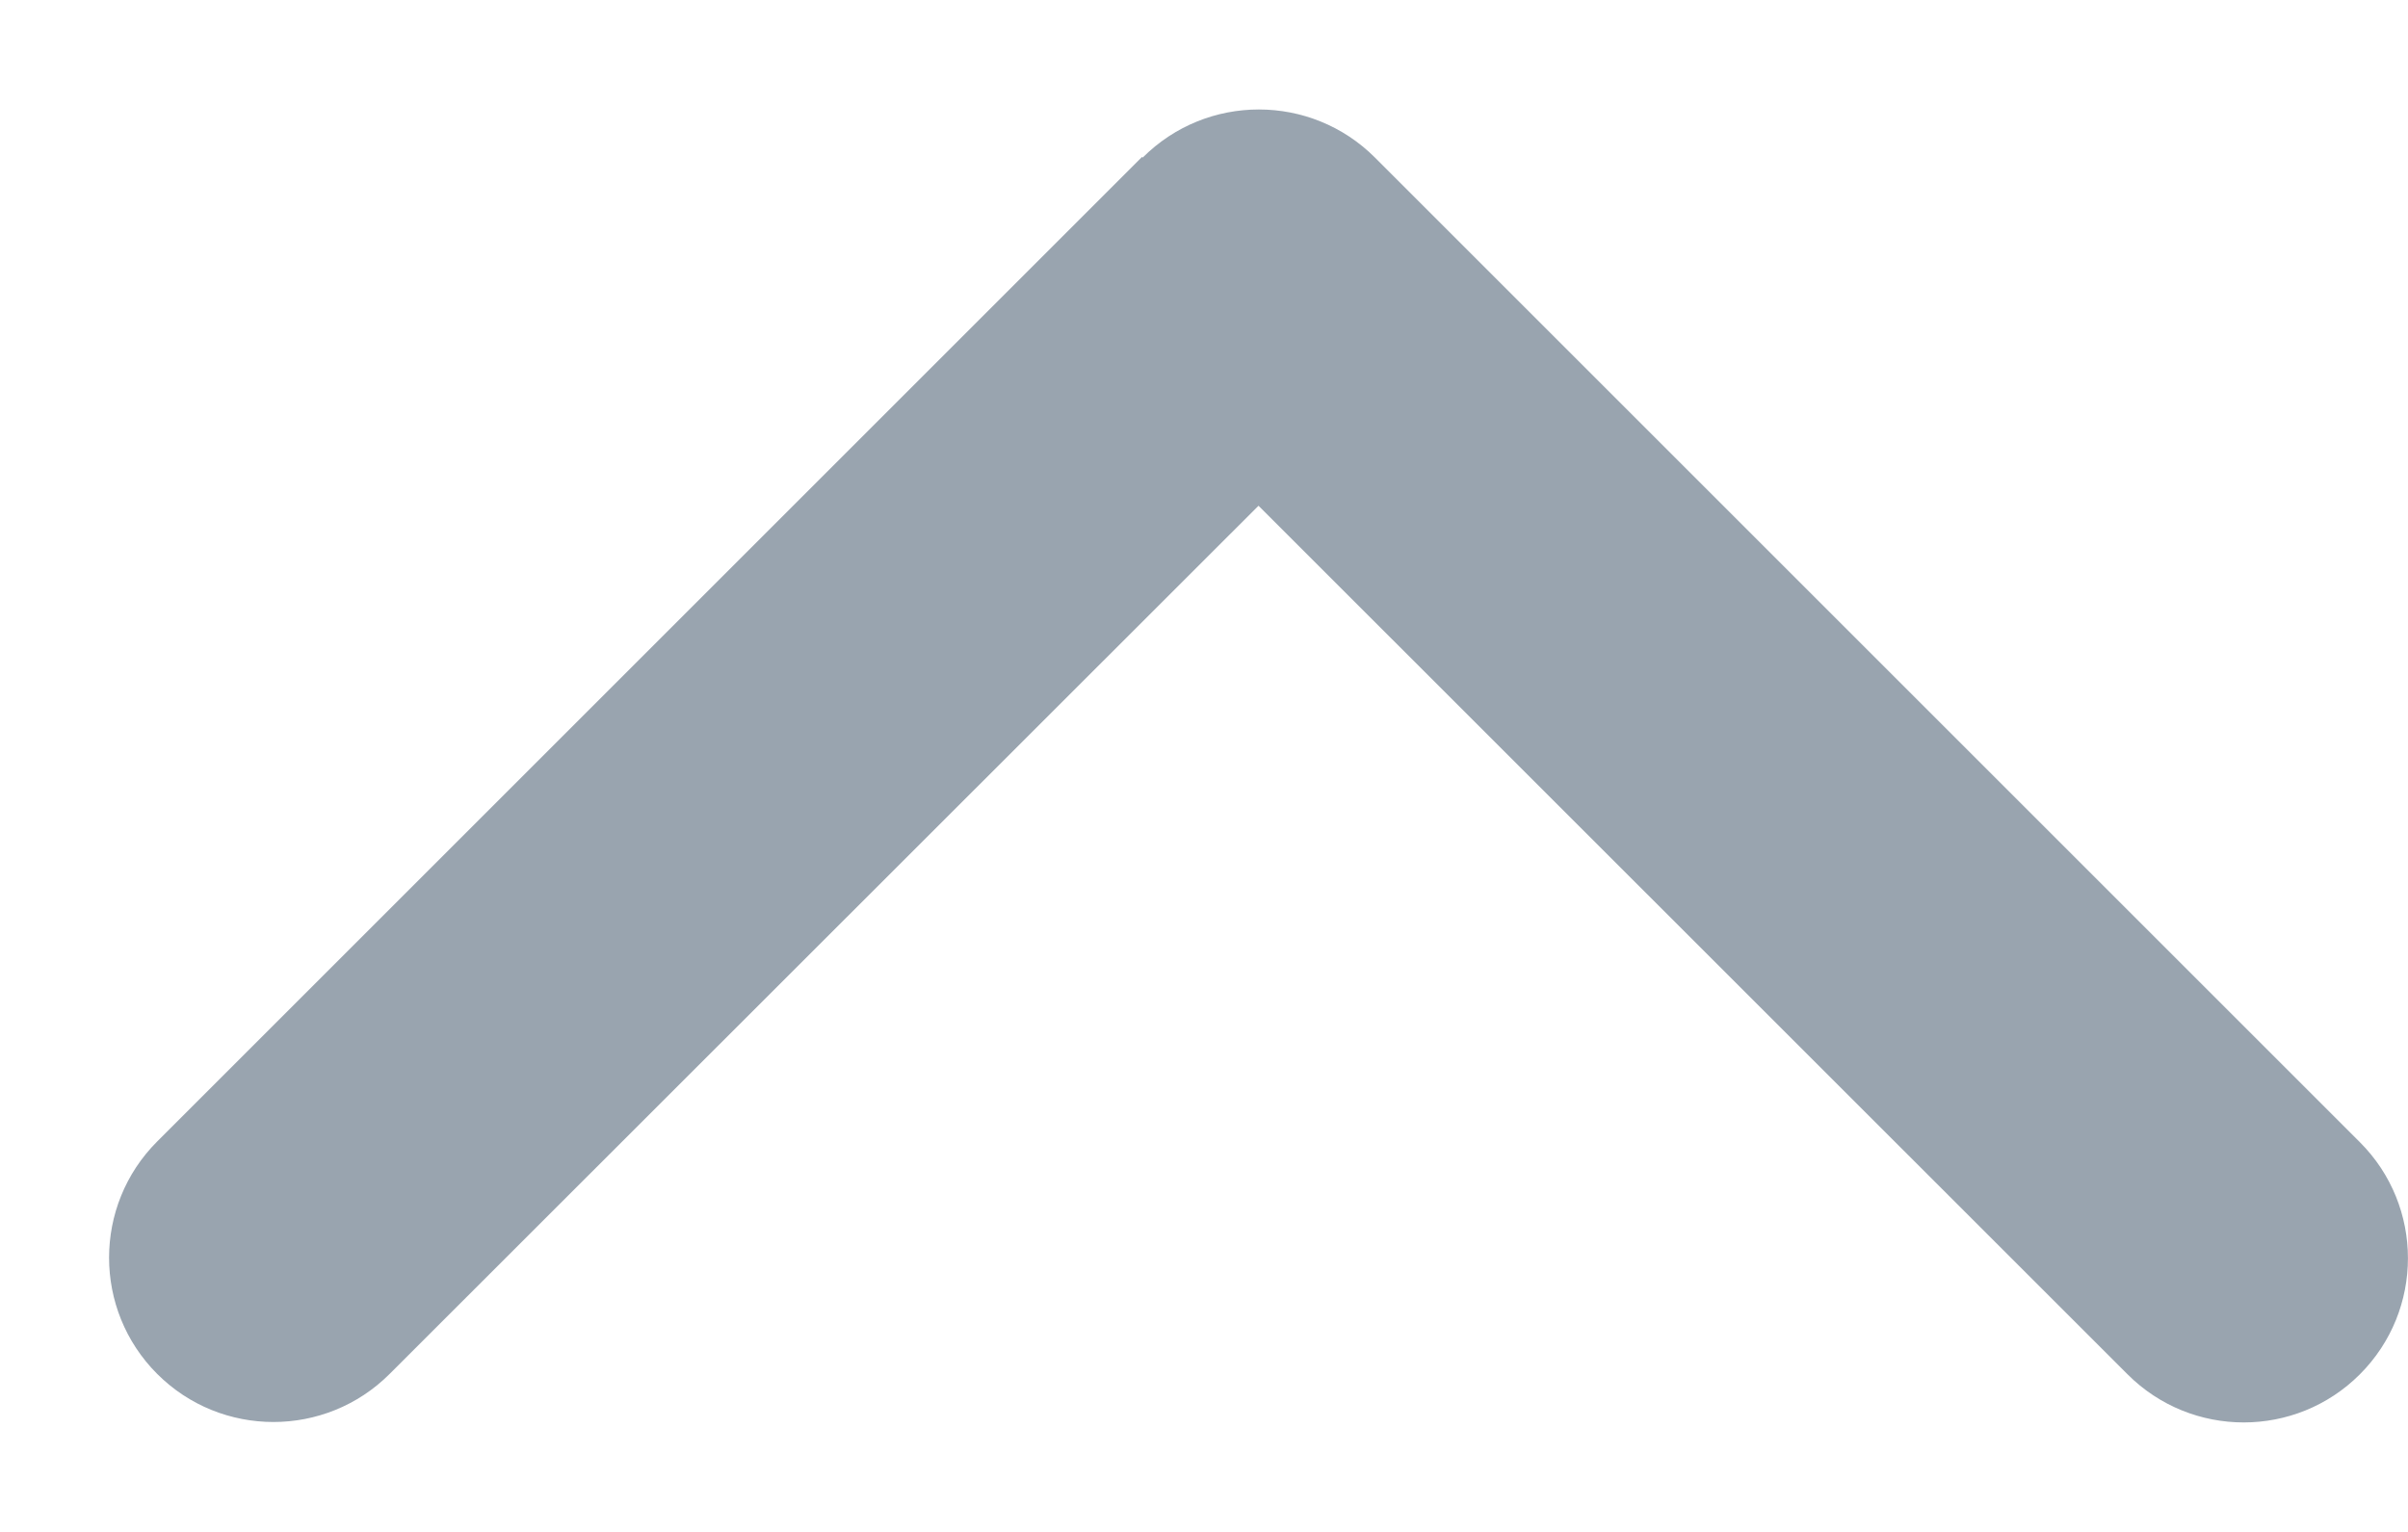 <svg width="11" height="7" viewBox="0 0 11 7" fill="none" xmlns="http://www.w3.org/2000/svg">
<path d="M5.22 0.72C5.513 0.427 5.988 0.427 6.281 0.72L10.78 5.219C11.073 5.512 11.073 5.987 10.78 6.28C10.487 6.573 10.012 6.573 9.719 6.28L5.749 2.311L1.78 6.278C1.487 6.571 1.011 6.571 0.718 6.278C0.425 5.985 0.425 5.509 0.718 5.216L5.217 0.717L5.22 0.72Z" fill="#99A4AF"/>
</svg>
